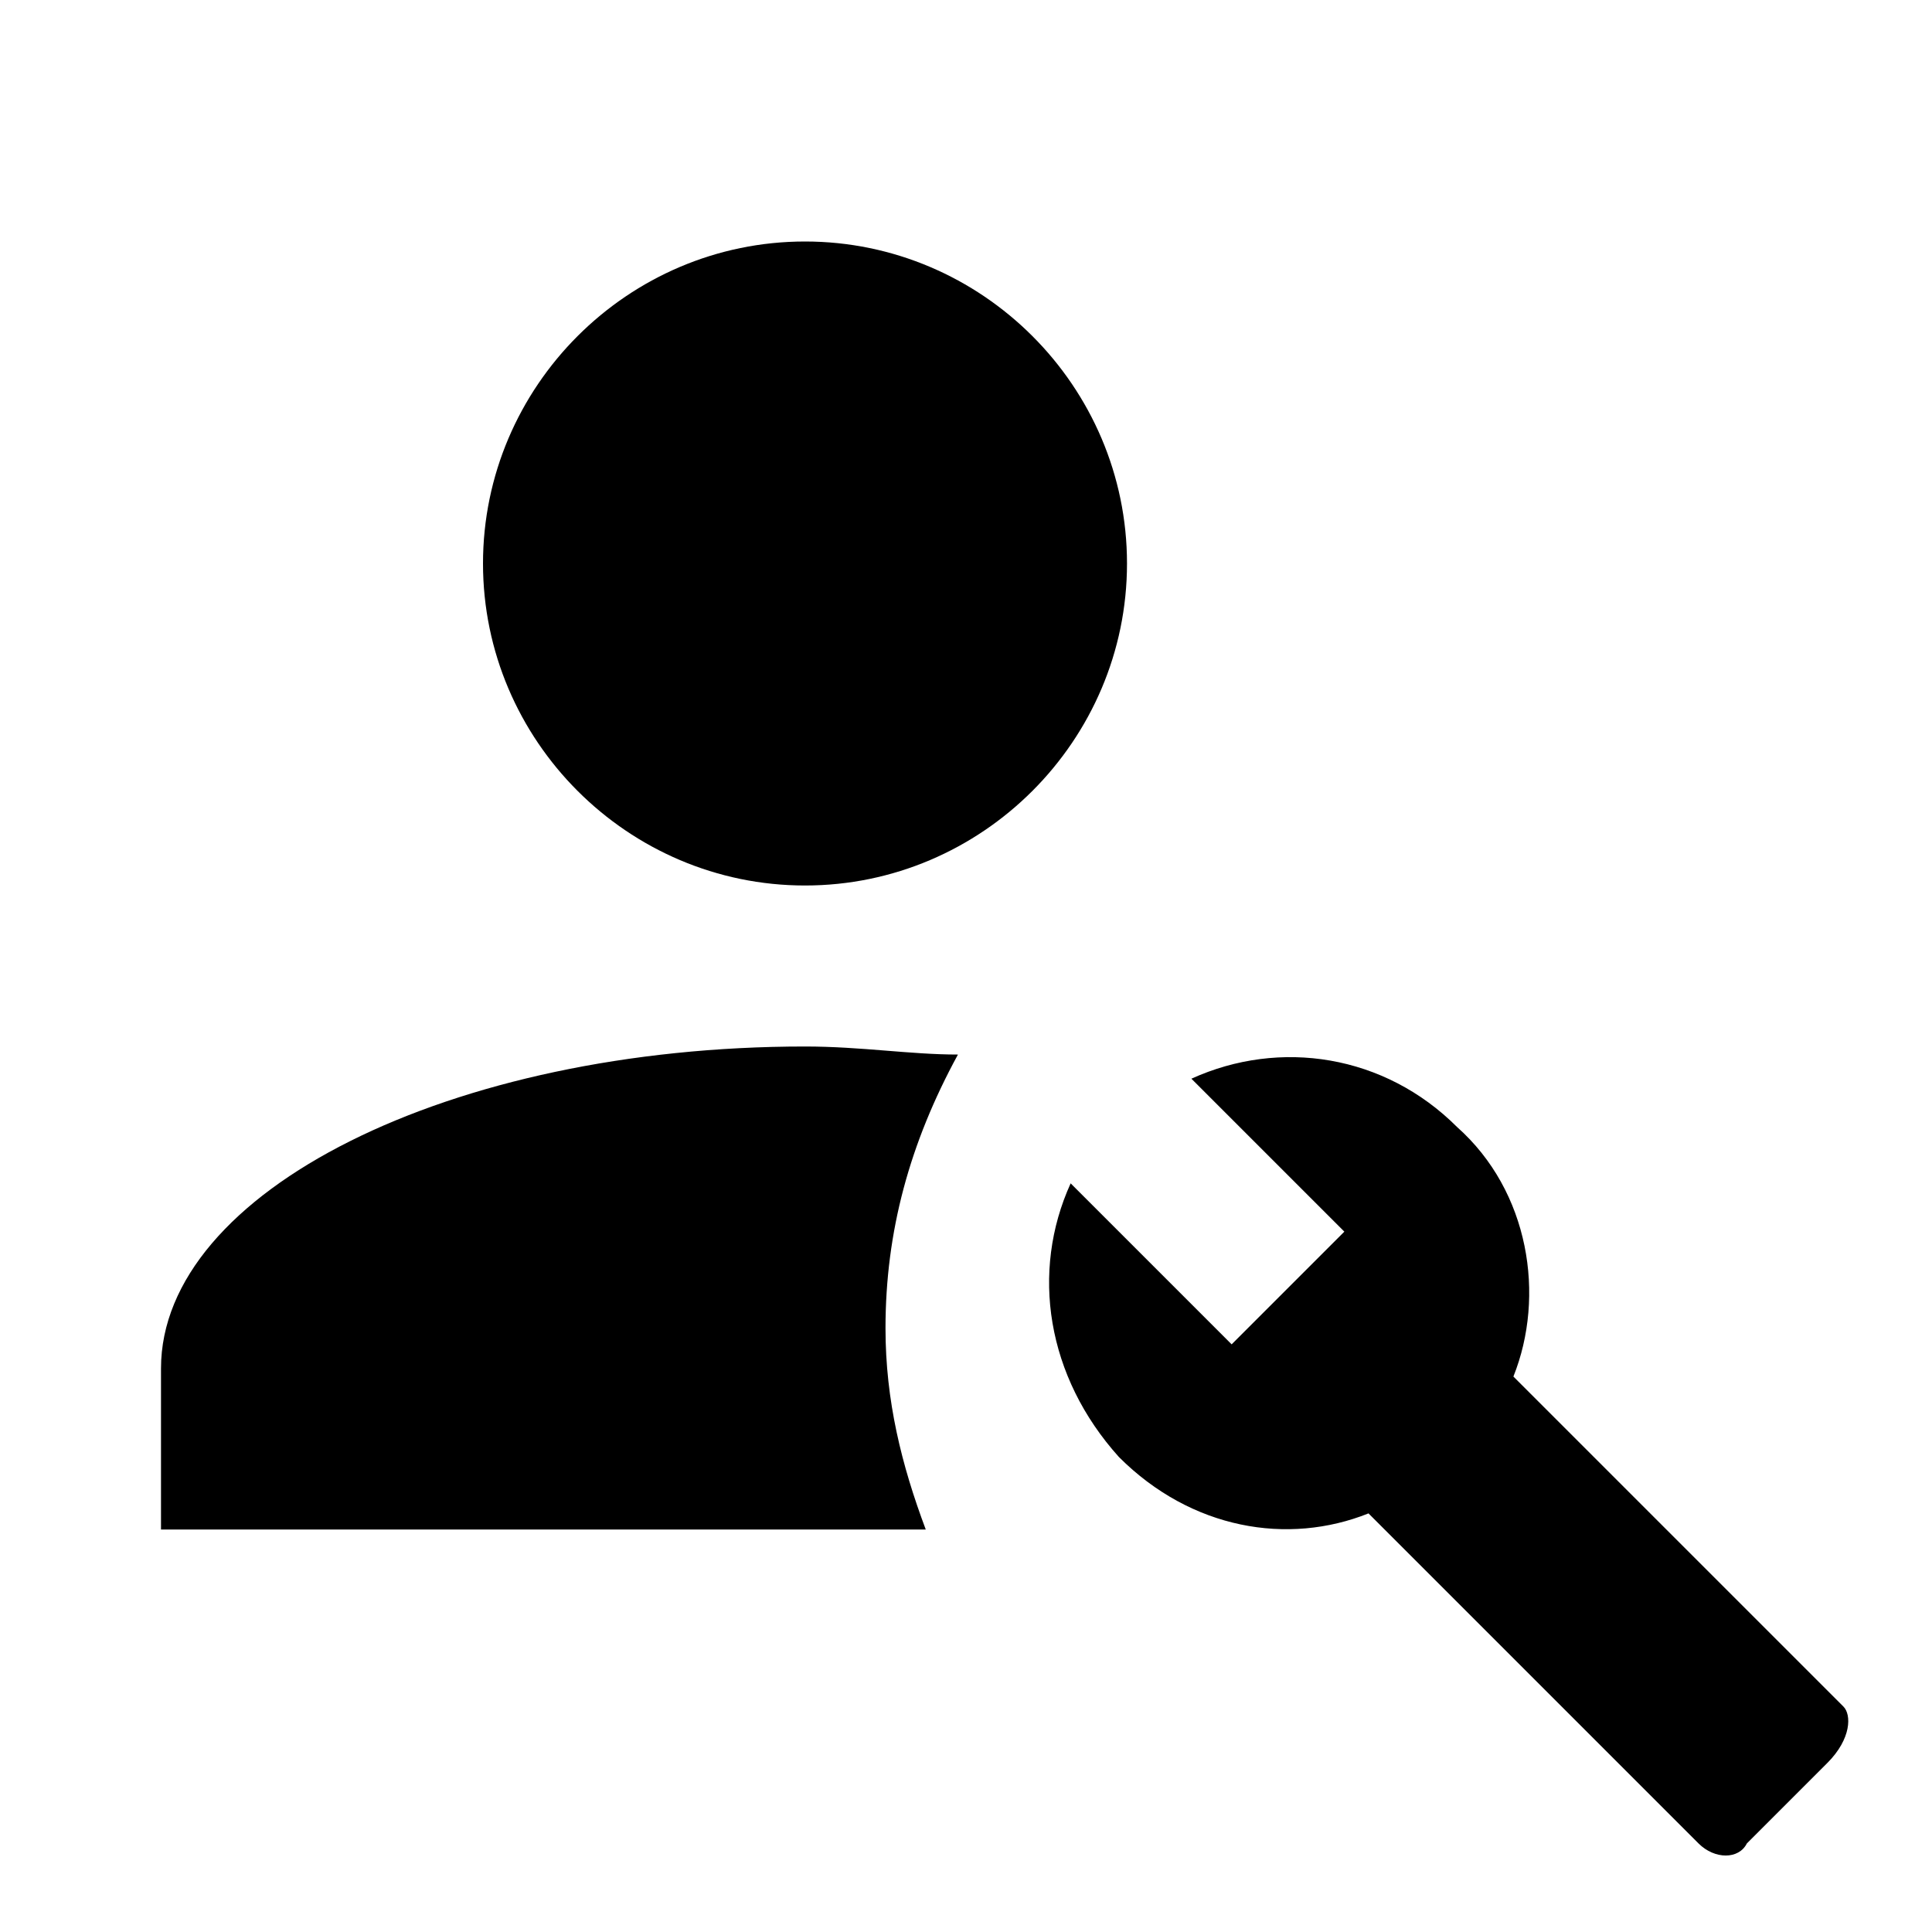 <?xml version="1.0" encoding="UTF-8"?><!DOCTYPE svg PUBLIC "-//W3C//DTD SVG 1.1//EN" "http://www.w3.org/Graphics/SVG/1.1/DTD/svg11.dtd"><svg xmlns="http://www.w3.org/2000/svg" xmlns:xlink="http://www.w3.org/1999/xlink" version="1.1" id="mdi-account-wrench" width="24" height="24" viewBox="0 0 24 24"><path d="M22.9 21.2L18.8 17.1C19.2 16.1 19 14.8 18.1 14C17.2 13.1 15.9 12.9 14.8 13.4L16.7 15.3L15.3 16.7L13.3 14.7C12.8 15.8 13 17.1 13.9 18.1C14.8 19 16 19.2 17 18.8L21.1 22.9C21.3 23.1 21.6 23.1 21.7 22.9L22.7 21.9C23 21.6 23 21.3 22.9 21.2M10 3C7.8 3 6 4.8 6 7S7.8 11 10 11 14 9.2 14 7 12.2 3 10 3M10 13C5.6 13 2 14.8 2 17V19H11.5C11.2 18.2 11 17.4 11 16.5C11 15.3 11.3 14.2 11.9 13.1C11.3 13.1 10.7 13 10 13" /></svg>
